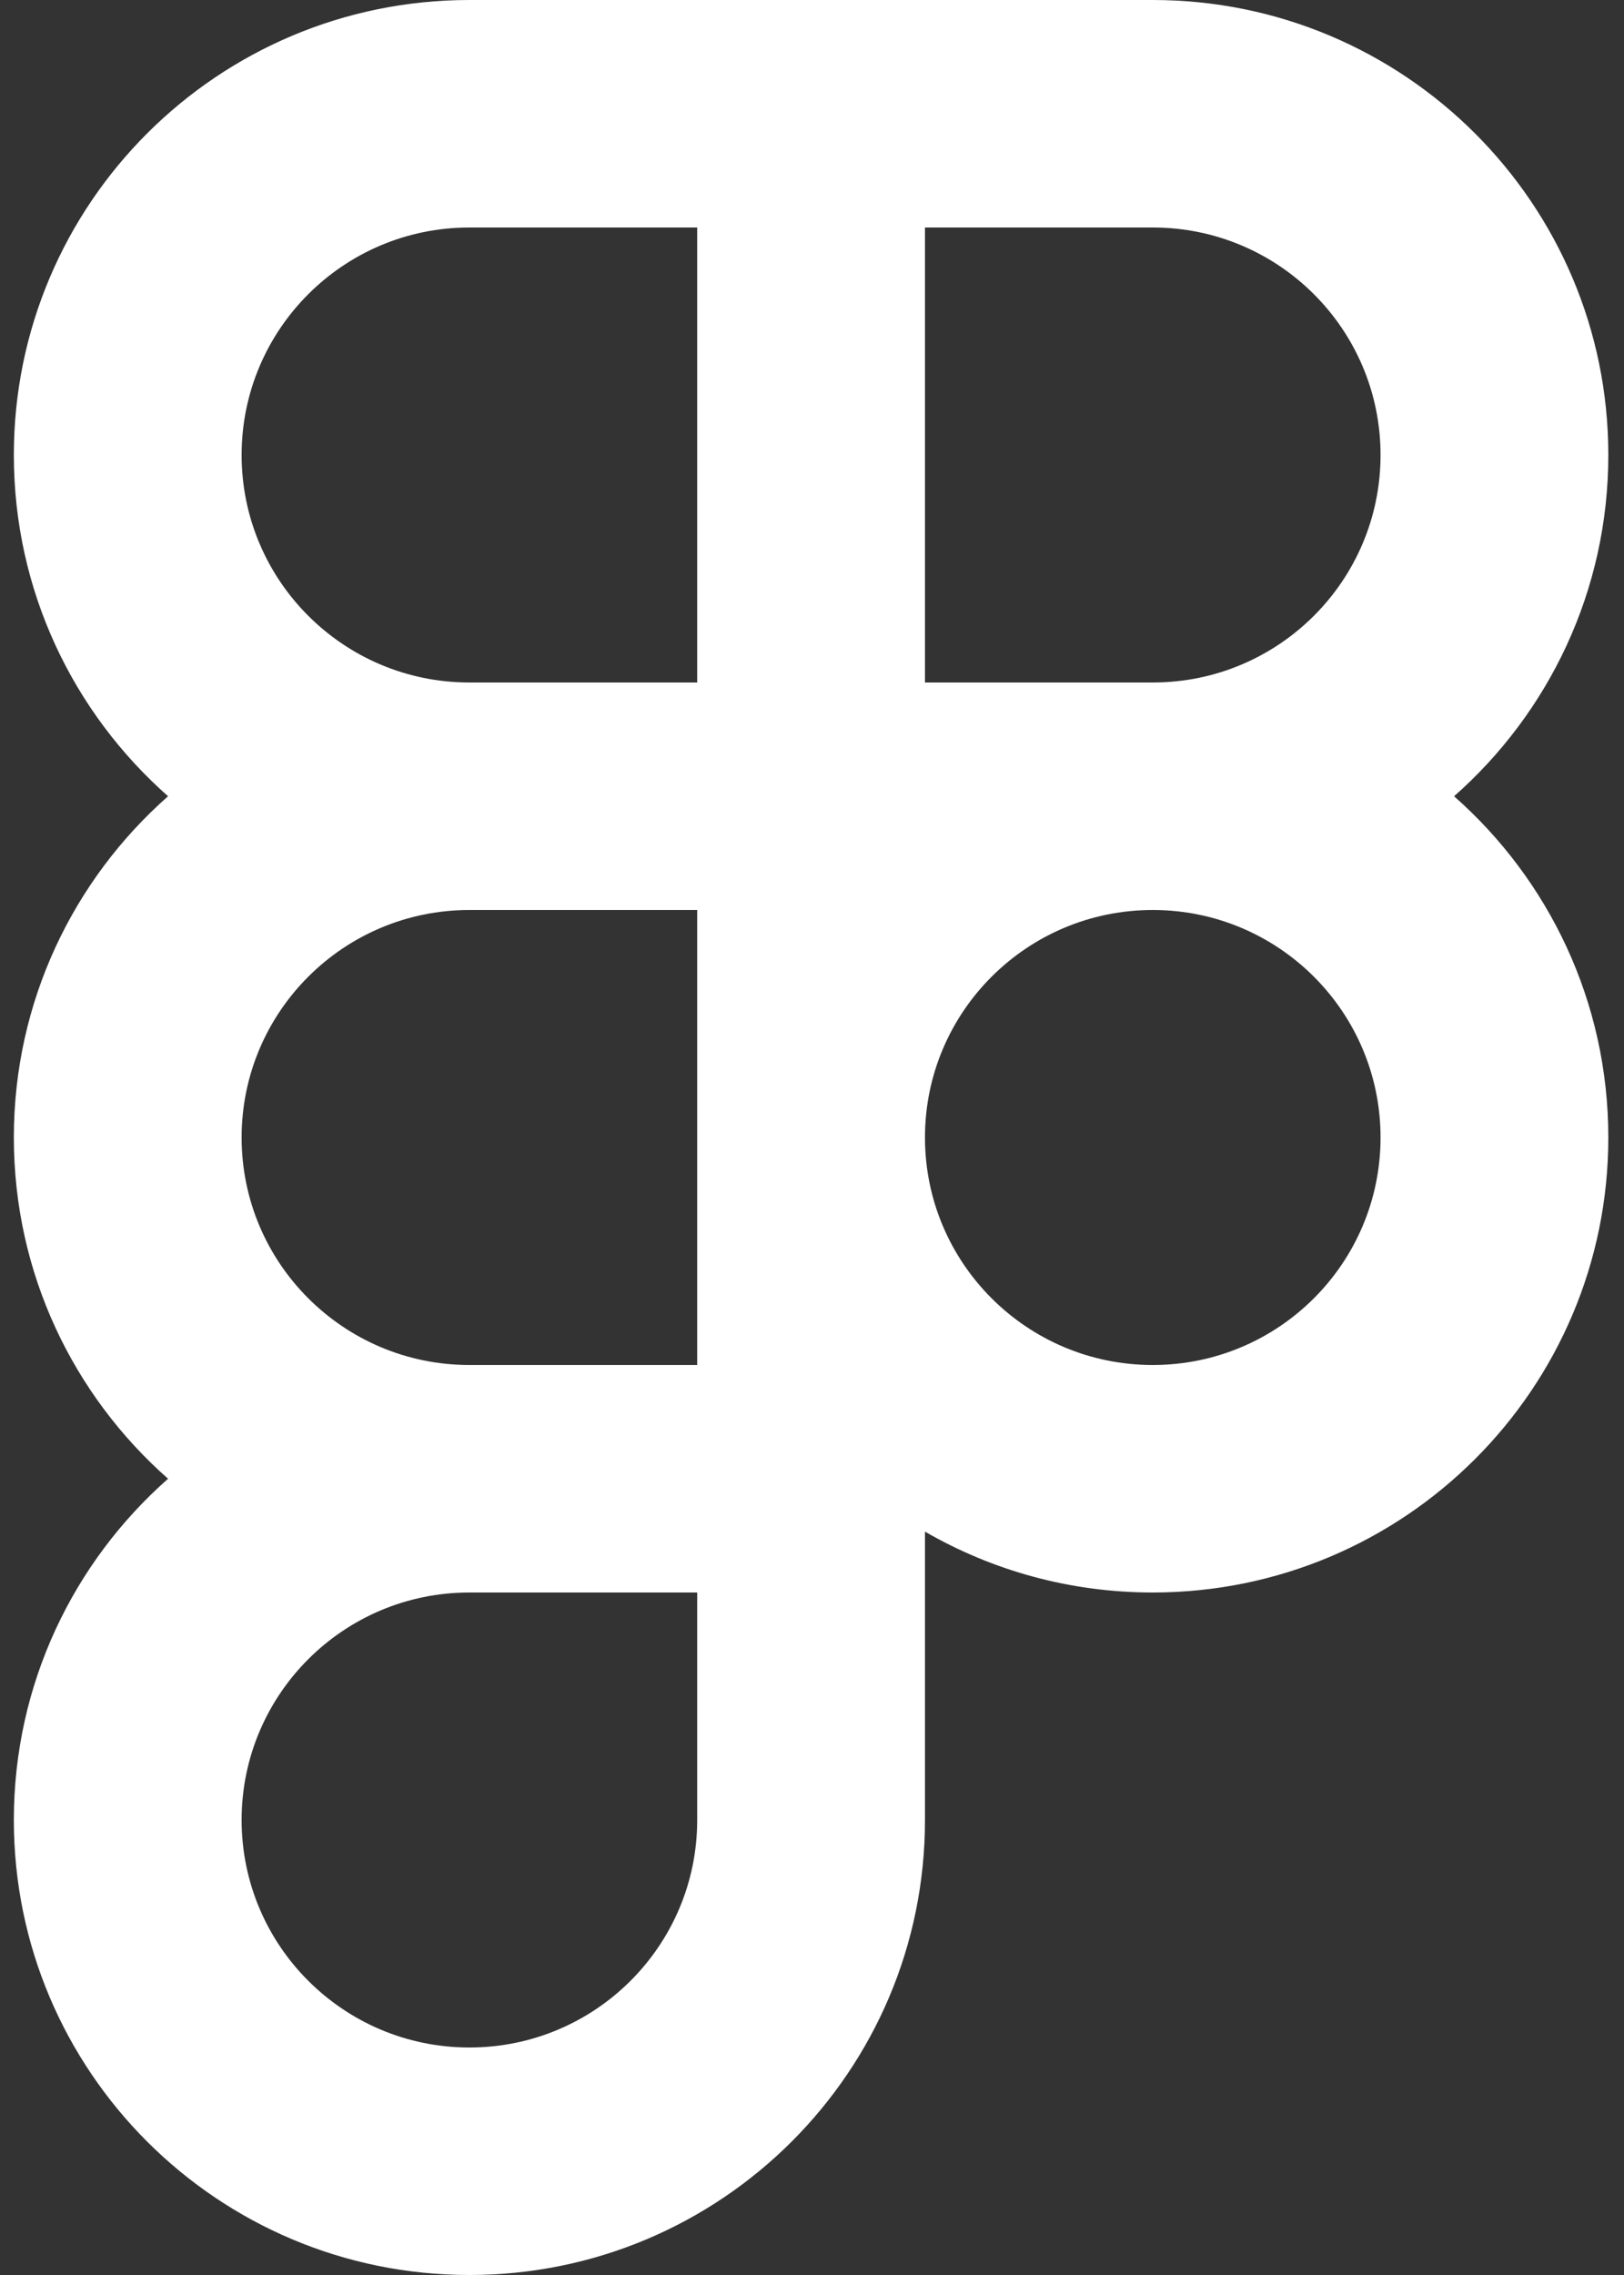 <svg width="55" height="77" viewBox="0 0 55 77" fill="none" xmlns="http://www.w3.org/2000/svg">
<rect x="0" y="0" width="55" height="77" fill="#333333" stroke="none"/>
<path fill-rule="evenodd" clip-rule="evenodd" d="M23.612 0H15.897C7.376 0 0.469 6.895 0.469 15.4C0.469 20 2.489 24.128 5.692 26.95C2.489 29.772 0.469 33.9 0.469 38.5C0.469 43.1 2.489 47.228 5.692 50.05C2.489 52.872 0.469 57 0.469 61.6C0.469 70.105 7.376 77 15.897 77C24.418 77 31.326 70.105 31.326 61.6V53.9V51.84C33.595 53.15 36.23 53.9 39.04 53.9C47.561 53.9 54.469 47.005 54.469 38.5C54.469 33.9 52.448 29.772 49.245 26.95C52.448 24.128 54.469 20 54.469 15.4C54.469 6.895 47.561 0 39.04 0H31.326H27.469H23.612ZM31.326 7.7V23.1H39.04C43.301 23.1 46.755 19.653 46.755 15.4C46.755 11.147 43.301 7.7 39.04 7.7H31.326ZM23.612 30.8H15.897C11.637 30.8 8.183 34.247 8.183 38.5C8.183 42.753 11.637 46.2 15.897 46.2H23.612V38.5V30.8ZM15.897 23.1H23.612V7.7H15.897C11.637 7.7 8.183 11.147 8.183 15.4C8.183 19.653 11.637 23.1 15.897 23.1ZM31.326 38.5C31.326 42.753 34.78 46.2 39.04 46.2C43.301 46.2 46.755 42.753 46.755 38.5C46.755 34.247 43.301 30.8 39.04 30.8C34.78 30.8 31.326 34.247 31.326 38.5ZM15.897 53.9H23.612V61.6C23.612 65.853 20.158 69.3 15.897 69.3C11.637 69.3 8.183 65.853 8.183 61.6C8.183 57.347 11.637 53.9 15.897 53.9Z" fill="white"/>
</svg>
